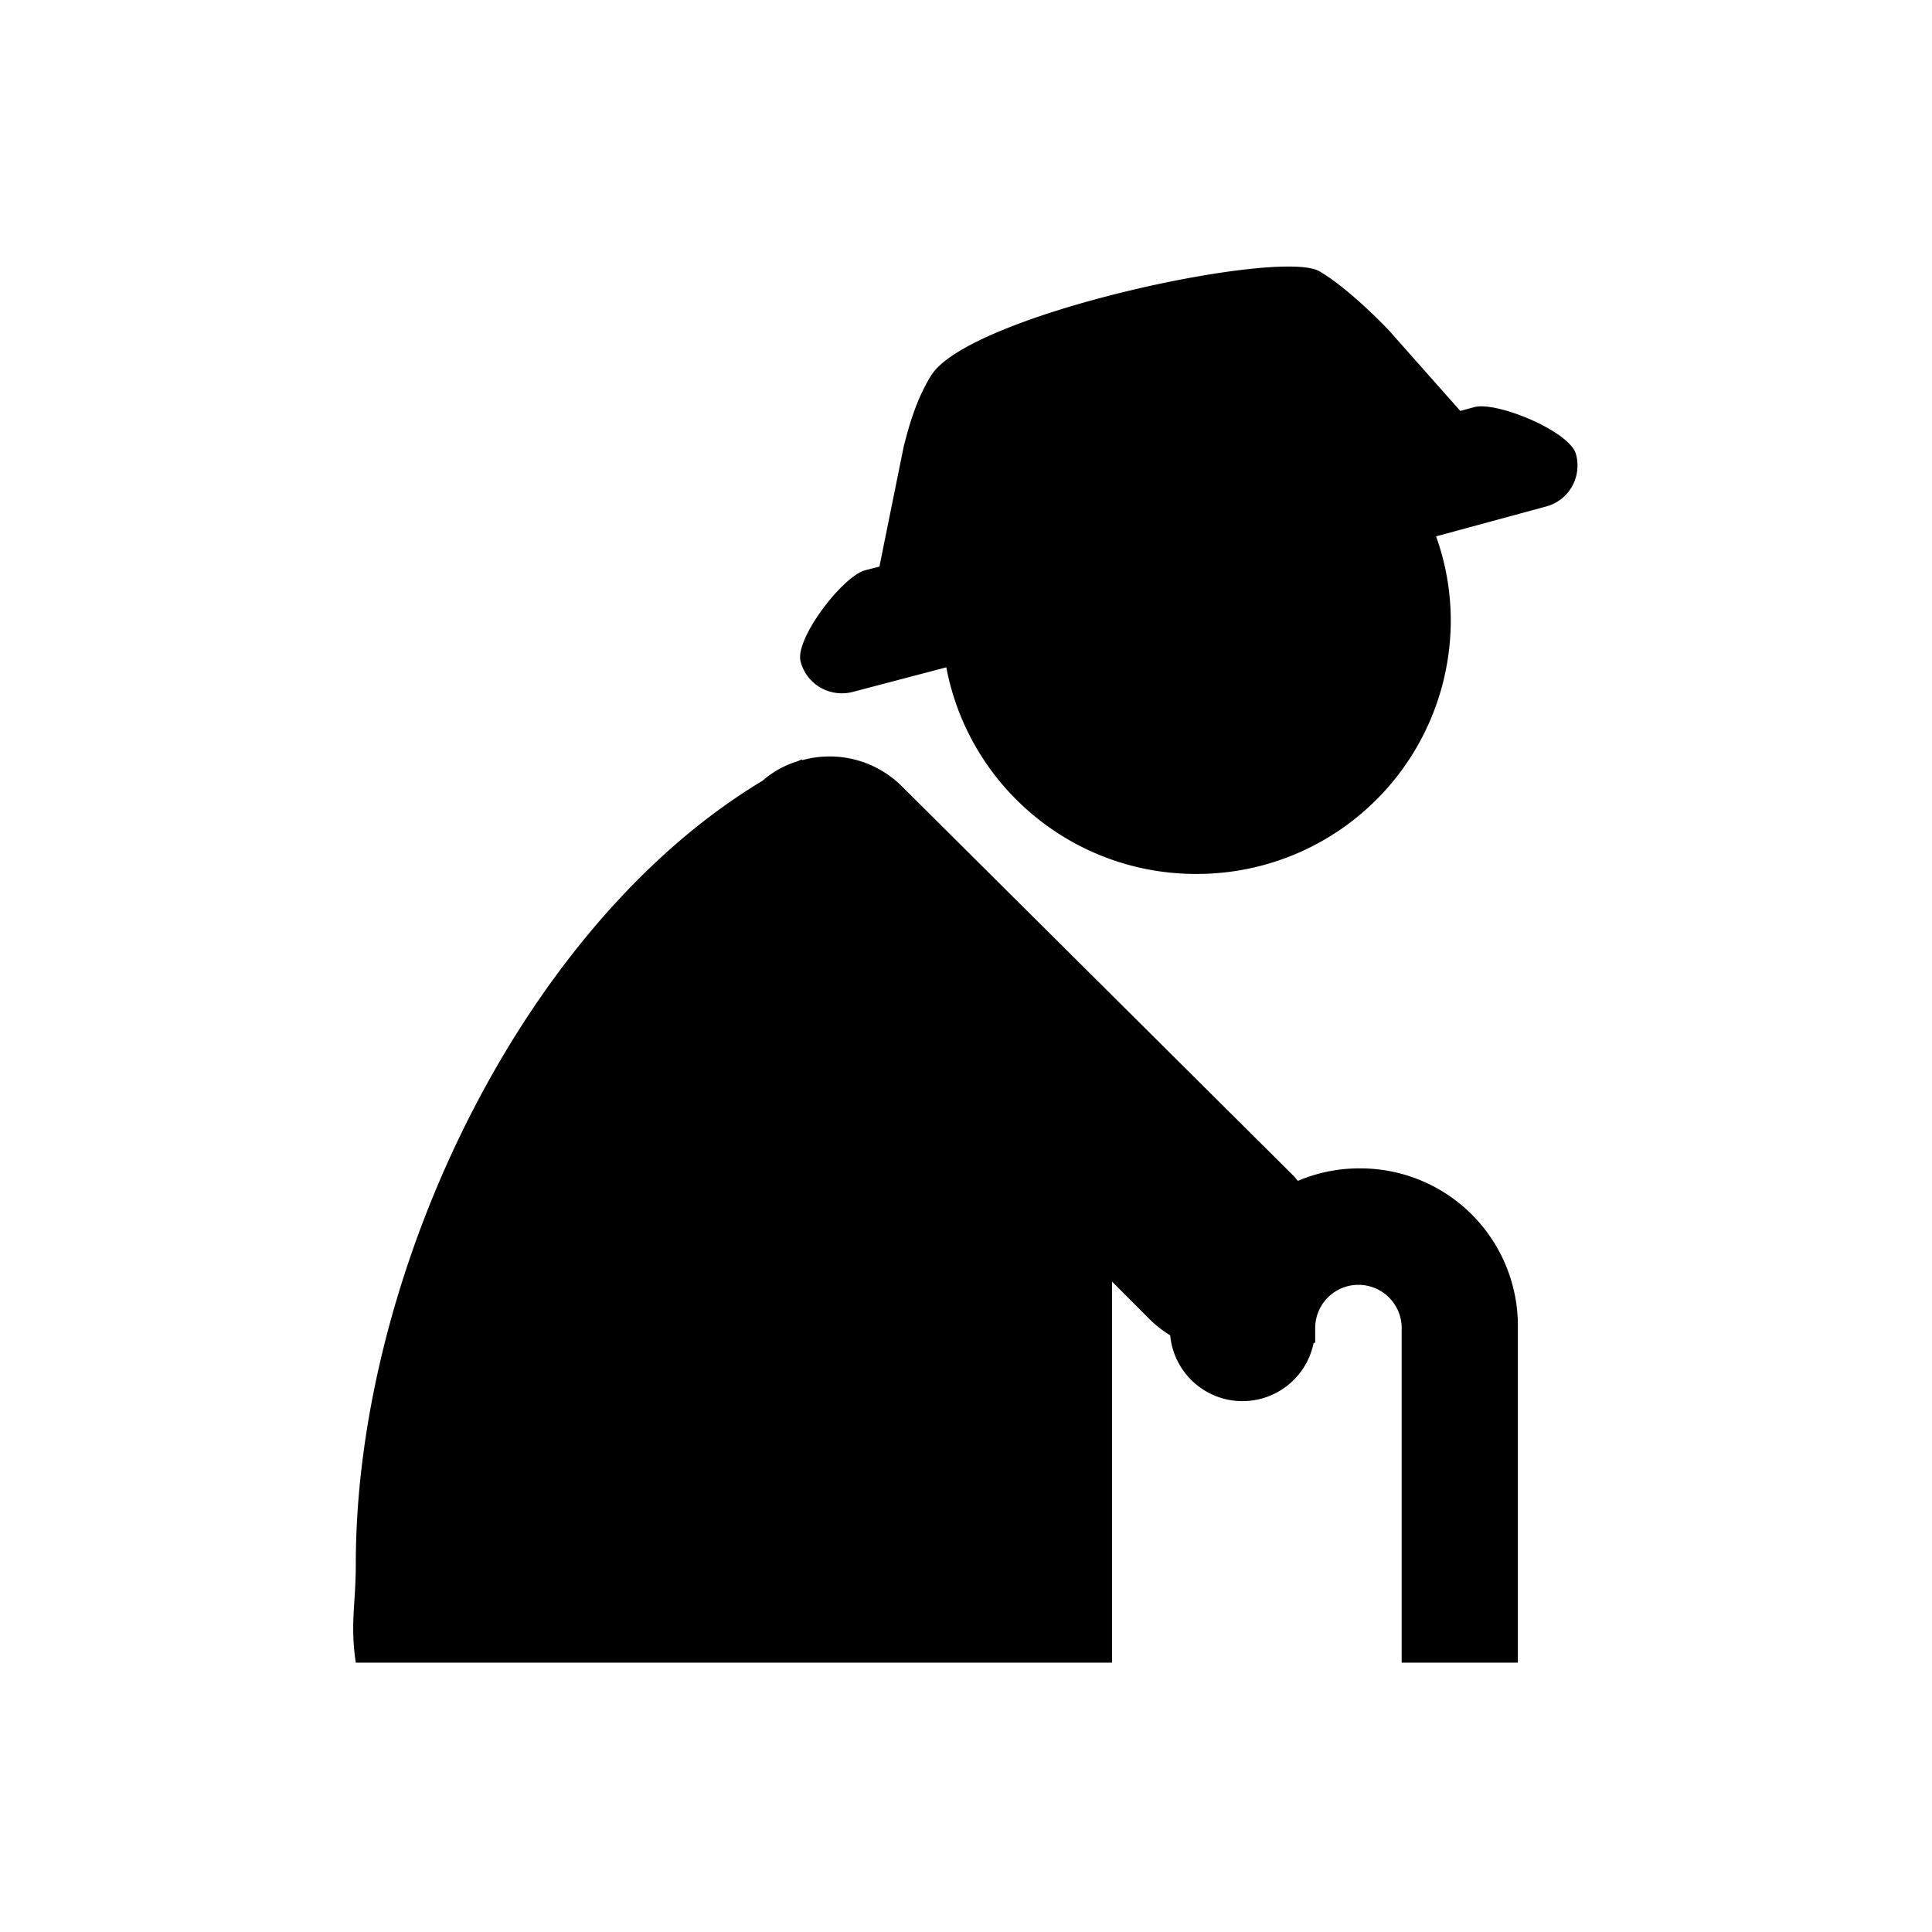 <svg t="1613571308320" class="icon" viewBox="0 0 1024 1024" version="1.1" xmlns="http://www.w3.org/2000/svg" p-id="4191" width="200" height="200"><path d="M720.64 619.26c-11.75 0-22.58 2.33-32.7 6.61-0.87-0.72-1.18-1.55-2.01-2.33L477.87 416.62a54.253 54.253 0 0 0-52.66-13.71l-0.41-0.41c-0.41 0.41-1.14 0.41-1.55 0.83a50.563 50.563 0 0 0-19.08 10.47c-127.86 76.85-215.59 261.96-215.59 415.24 0 21.35-3.09 31.52 0 52.2h400.81V679.25l19.91 19.96c3.45 3.41 7.07 6.14 10.93 8.57 1.8 18.99 17.24 33.8 36.3 34.8 19.05 1 35.95-12.12 39.72-30.83h0.83v-7.84c0-12.66 10.26-22.92 22.92-22.92 12.66 0 22.92 10.26 22.92 22.92v177.33h61.58V703.9c0.32-22.41-8.39-44-24.16-59.93a83.496 83.496 0 0 0-59.7-24.71zM835.3 240.74c-3.19-12.07-41.83-28.11-53.85-24.97l-7.47 2.02-36.62-41.32c-3.82-4.33-23.31-24.19-38.17-32.74-21.04-12.07-184.33 22.64-205.43 54.92-8.87 14.03-12.79 30.43-14.8 38.12l-12.85 63.55-7.47 1.9c-12.02 3.15-37.44 36.32-34.3 48.38a22.295 22.295 0 0 0 10.68 13.93 22.88 22.88 0 0 0 17.44 2.07l49.1-12.9c12.08 63.61 67.75 109.62 132.5 109.5a134.468 134.468 0 0 0 134.88-134.16c0-15.63-2.74-30.74-7.79-44.76l57.76-15.68c5.93-1.43 11.02-5.2 14.11-10.45 3.07-5.25 3.9-11.53 2.28-17.41z m-102.18-69.32l4.28 5.11c1.6 1.85 0.73 0.77-4.28-5.11z m0 0" p-id="4192"></path></svg>